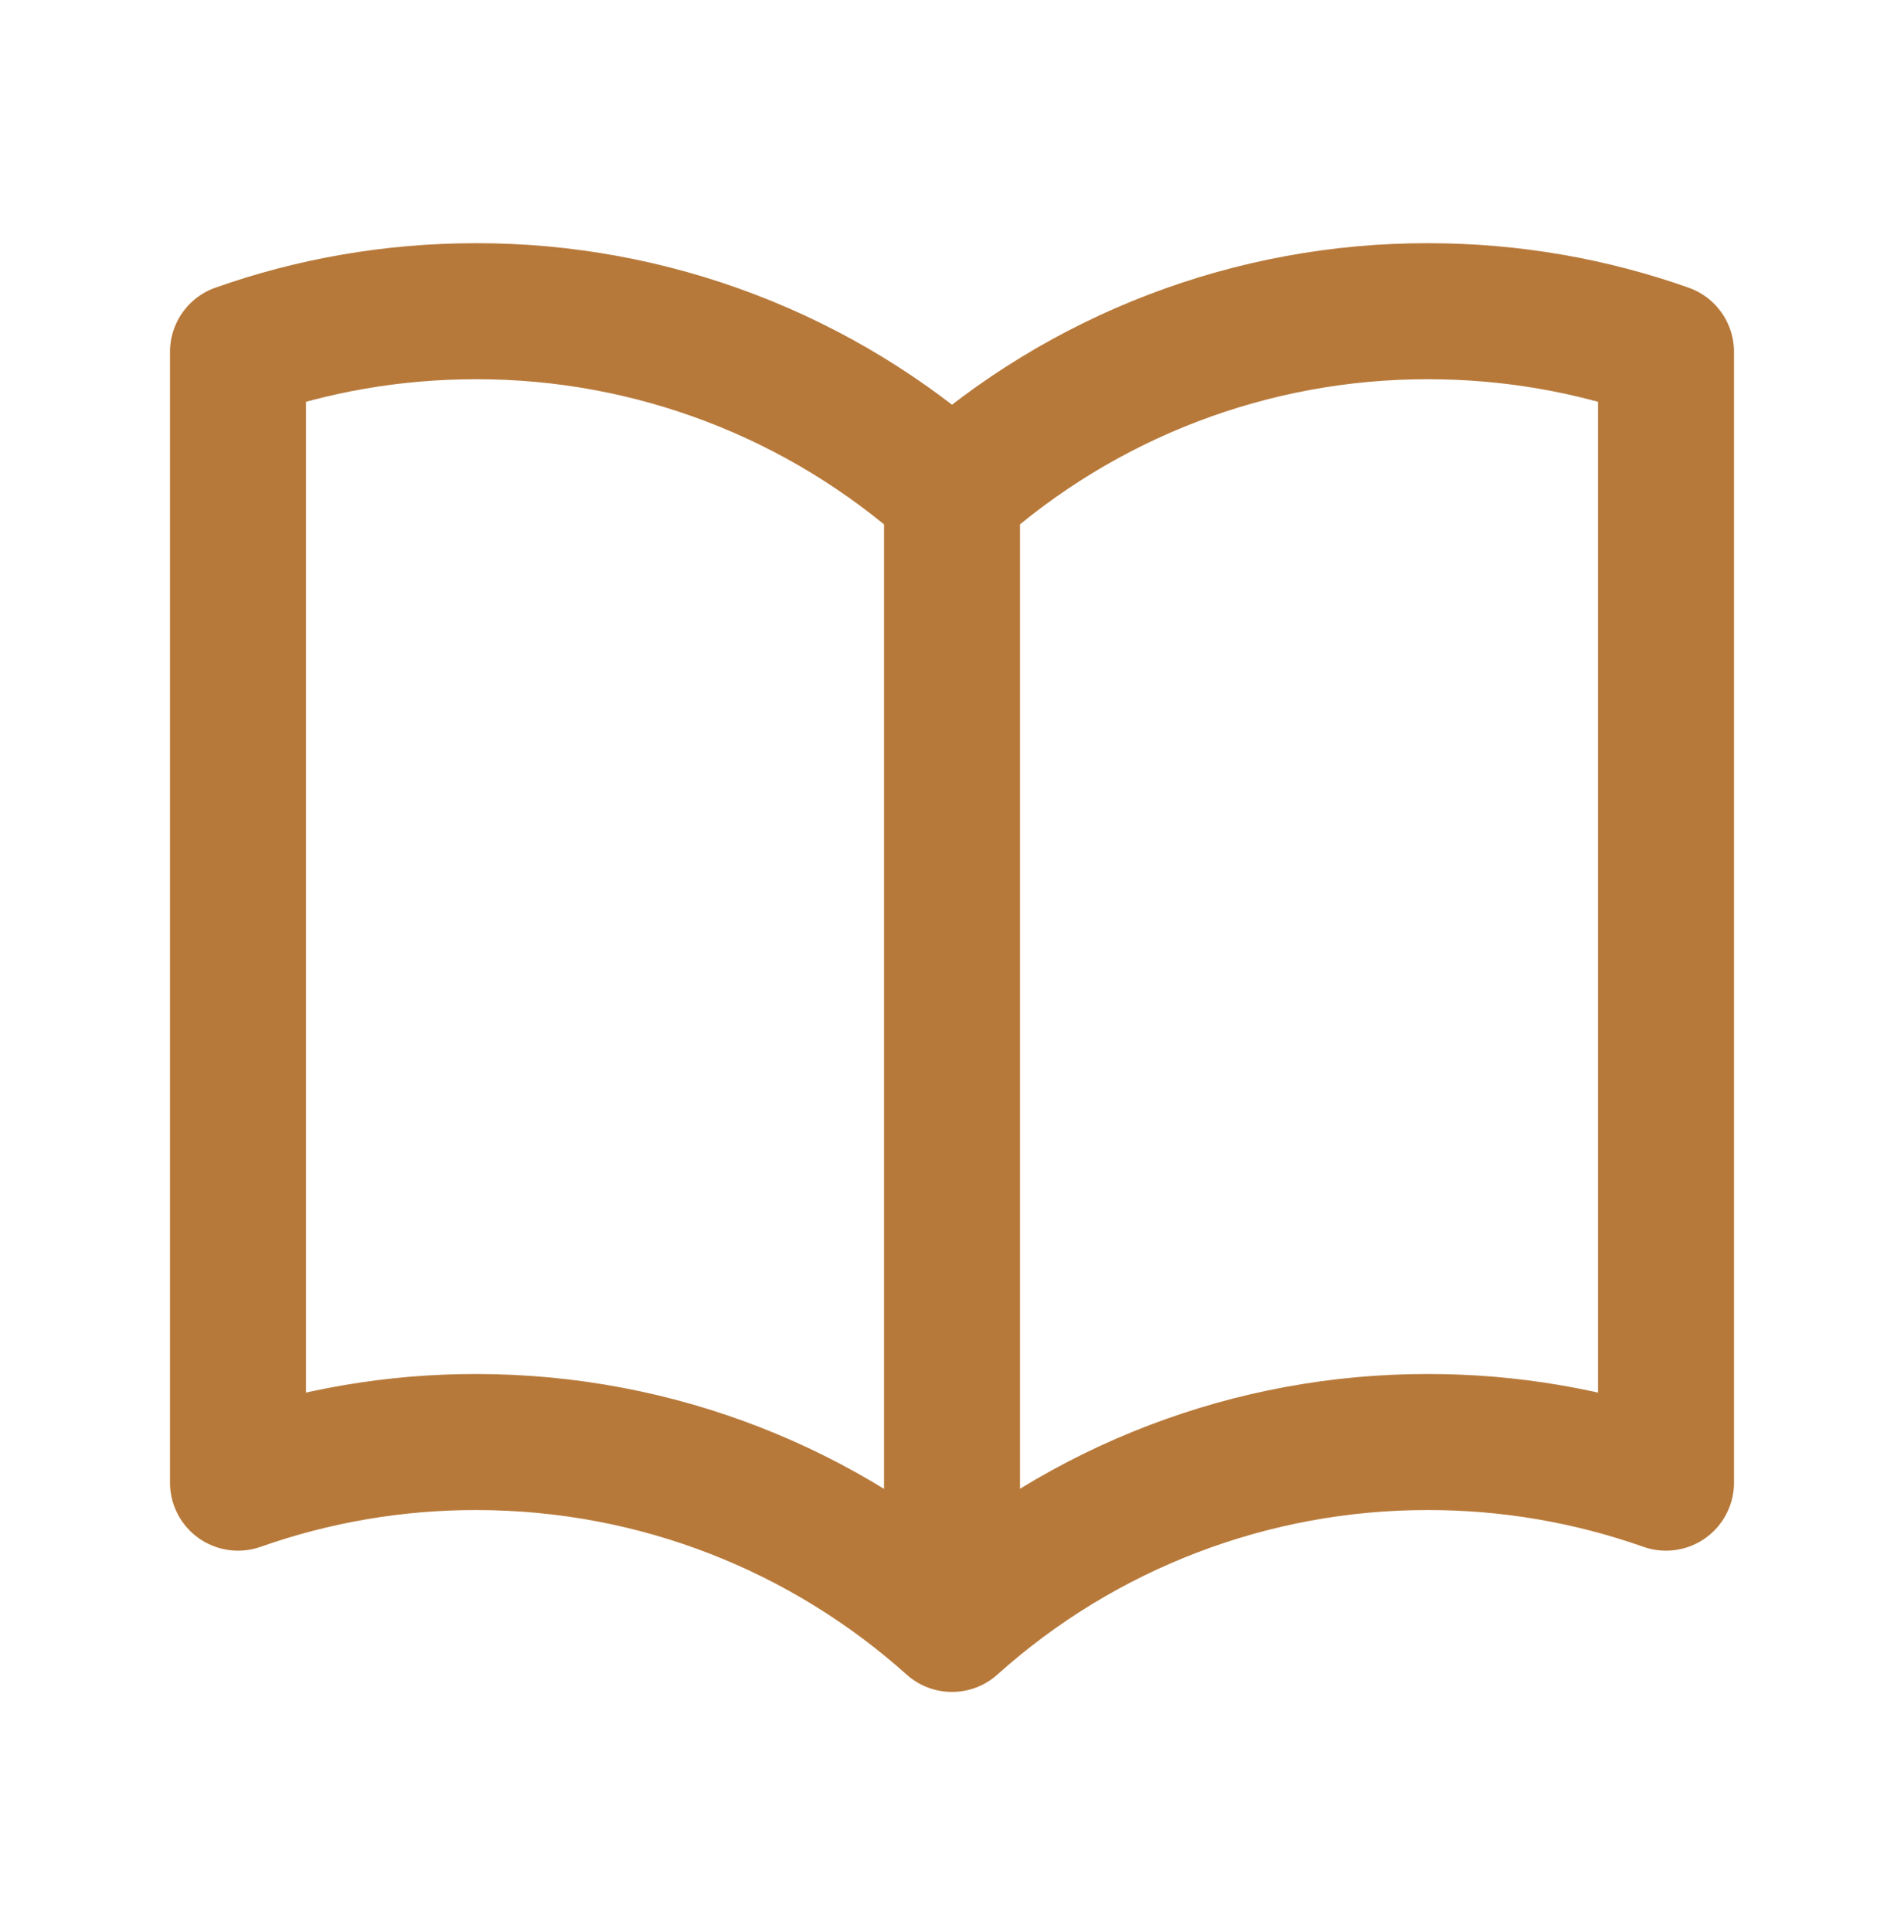 <svg width="70" height="71" viewBox="0 0 70 71" fill="none" xmlns="http://www.w3.org/2000/svg">
<g id="Frame">
<path id="Vector" d="M35 18.122C30.192 13.81 23.959 11.429 17.5 11.438C14.432 11.438 11.486 11.963 8.75 12.931V54.493C11.561 53.502 14.52 52.997 17.5 53C24.223 53 30.357 55.529 35 59.685M35 18.122C39.808 13.81 46.041 11.428 52.5 11.438C55.568 11.438 58.514 11.963 61.25 12.931V54.493C58.439 53.502 55.48 52.997 52.5 53C46.041 52.991 39.808 55.372 35 59.685M35 18.122V59.685" stroke="#B7793A" stroke-width="5" stroke-linecap="round" stroke-linejoin="round"/>
</g>
</svg>
